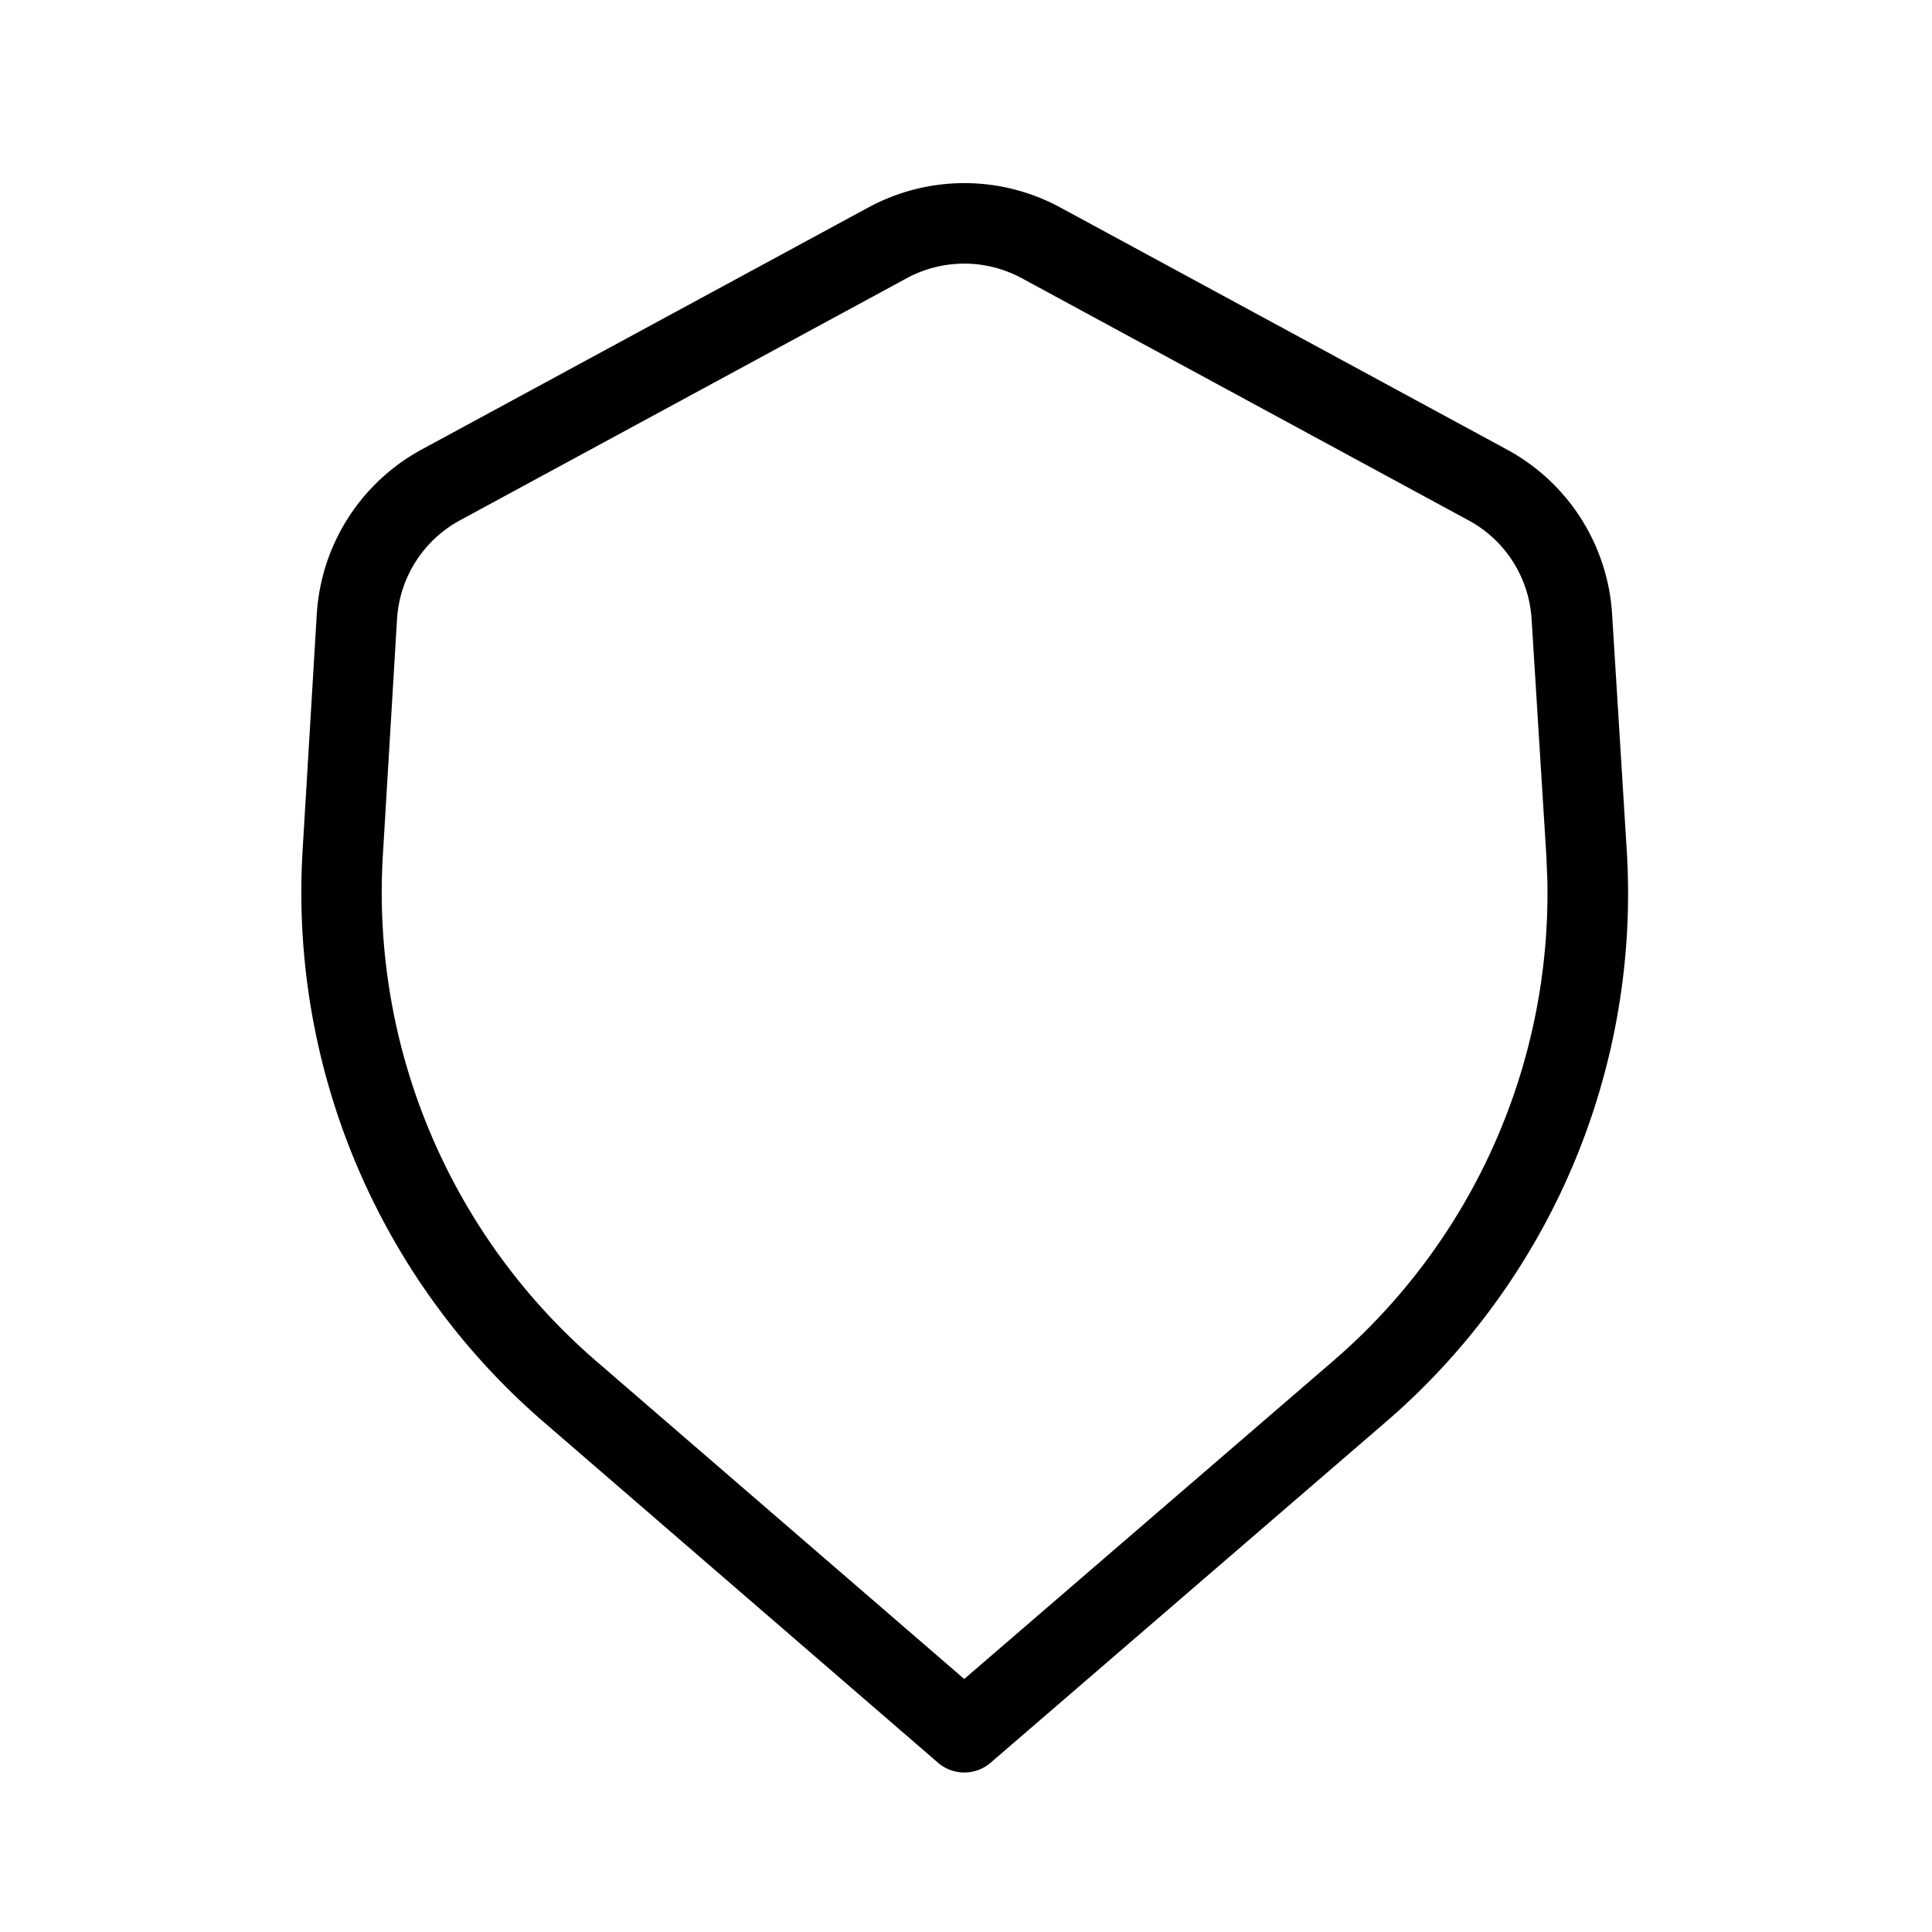 <svg xmlns="http://www.w3.org/2000/svg" viewBox="0 0 24 24"><path d="M10.787 2.577L5.24 5.583a2.5 2.5 0 00-1.305 2.048l-.176 2.934a8.692 8.692 0 002.993 7.098l4.9 4.234a.5.5 0 00.654 0l4.913-4.236a8.663 8.663 0 002.989-7.097l-.182-2.936a2.5 2.5 0 00-1.305-2.043l-5.55-3.008a2.5 2.5 0 00-2.383 0zm1.906.879l5.55 3.008c.456.246.751.71.783 1.226l.183 2.936.012.286a7.663 7.663 0 01-2.656 5.991l-4.587 3.954-4.573-3.95a7.692 7.692 0 01-2.649-6.282l.176-2.934a1.5 1.5 0 01.783-1.228l5.549-3.007a1.5 1.5 0 011.429 0z"/></svg>
